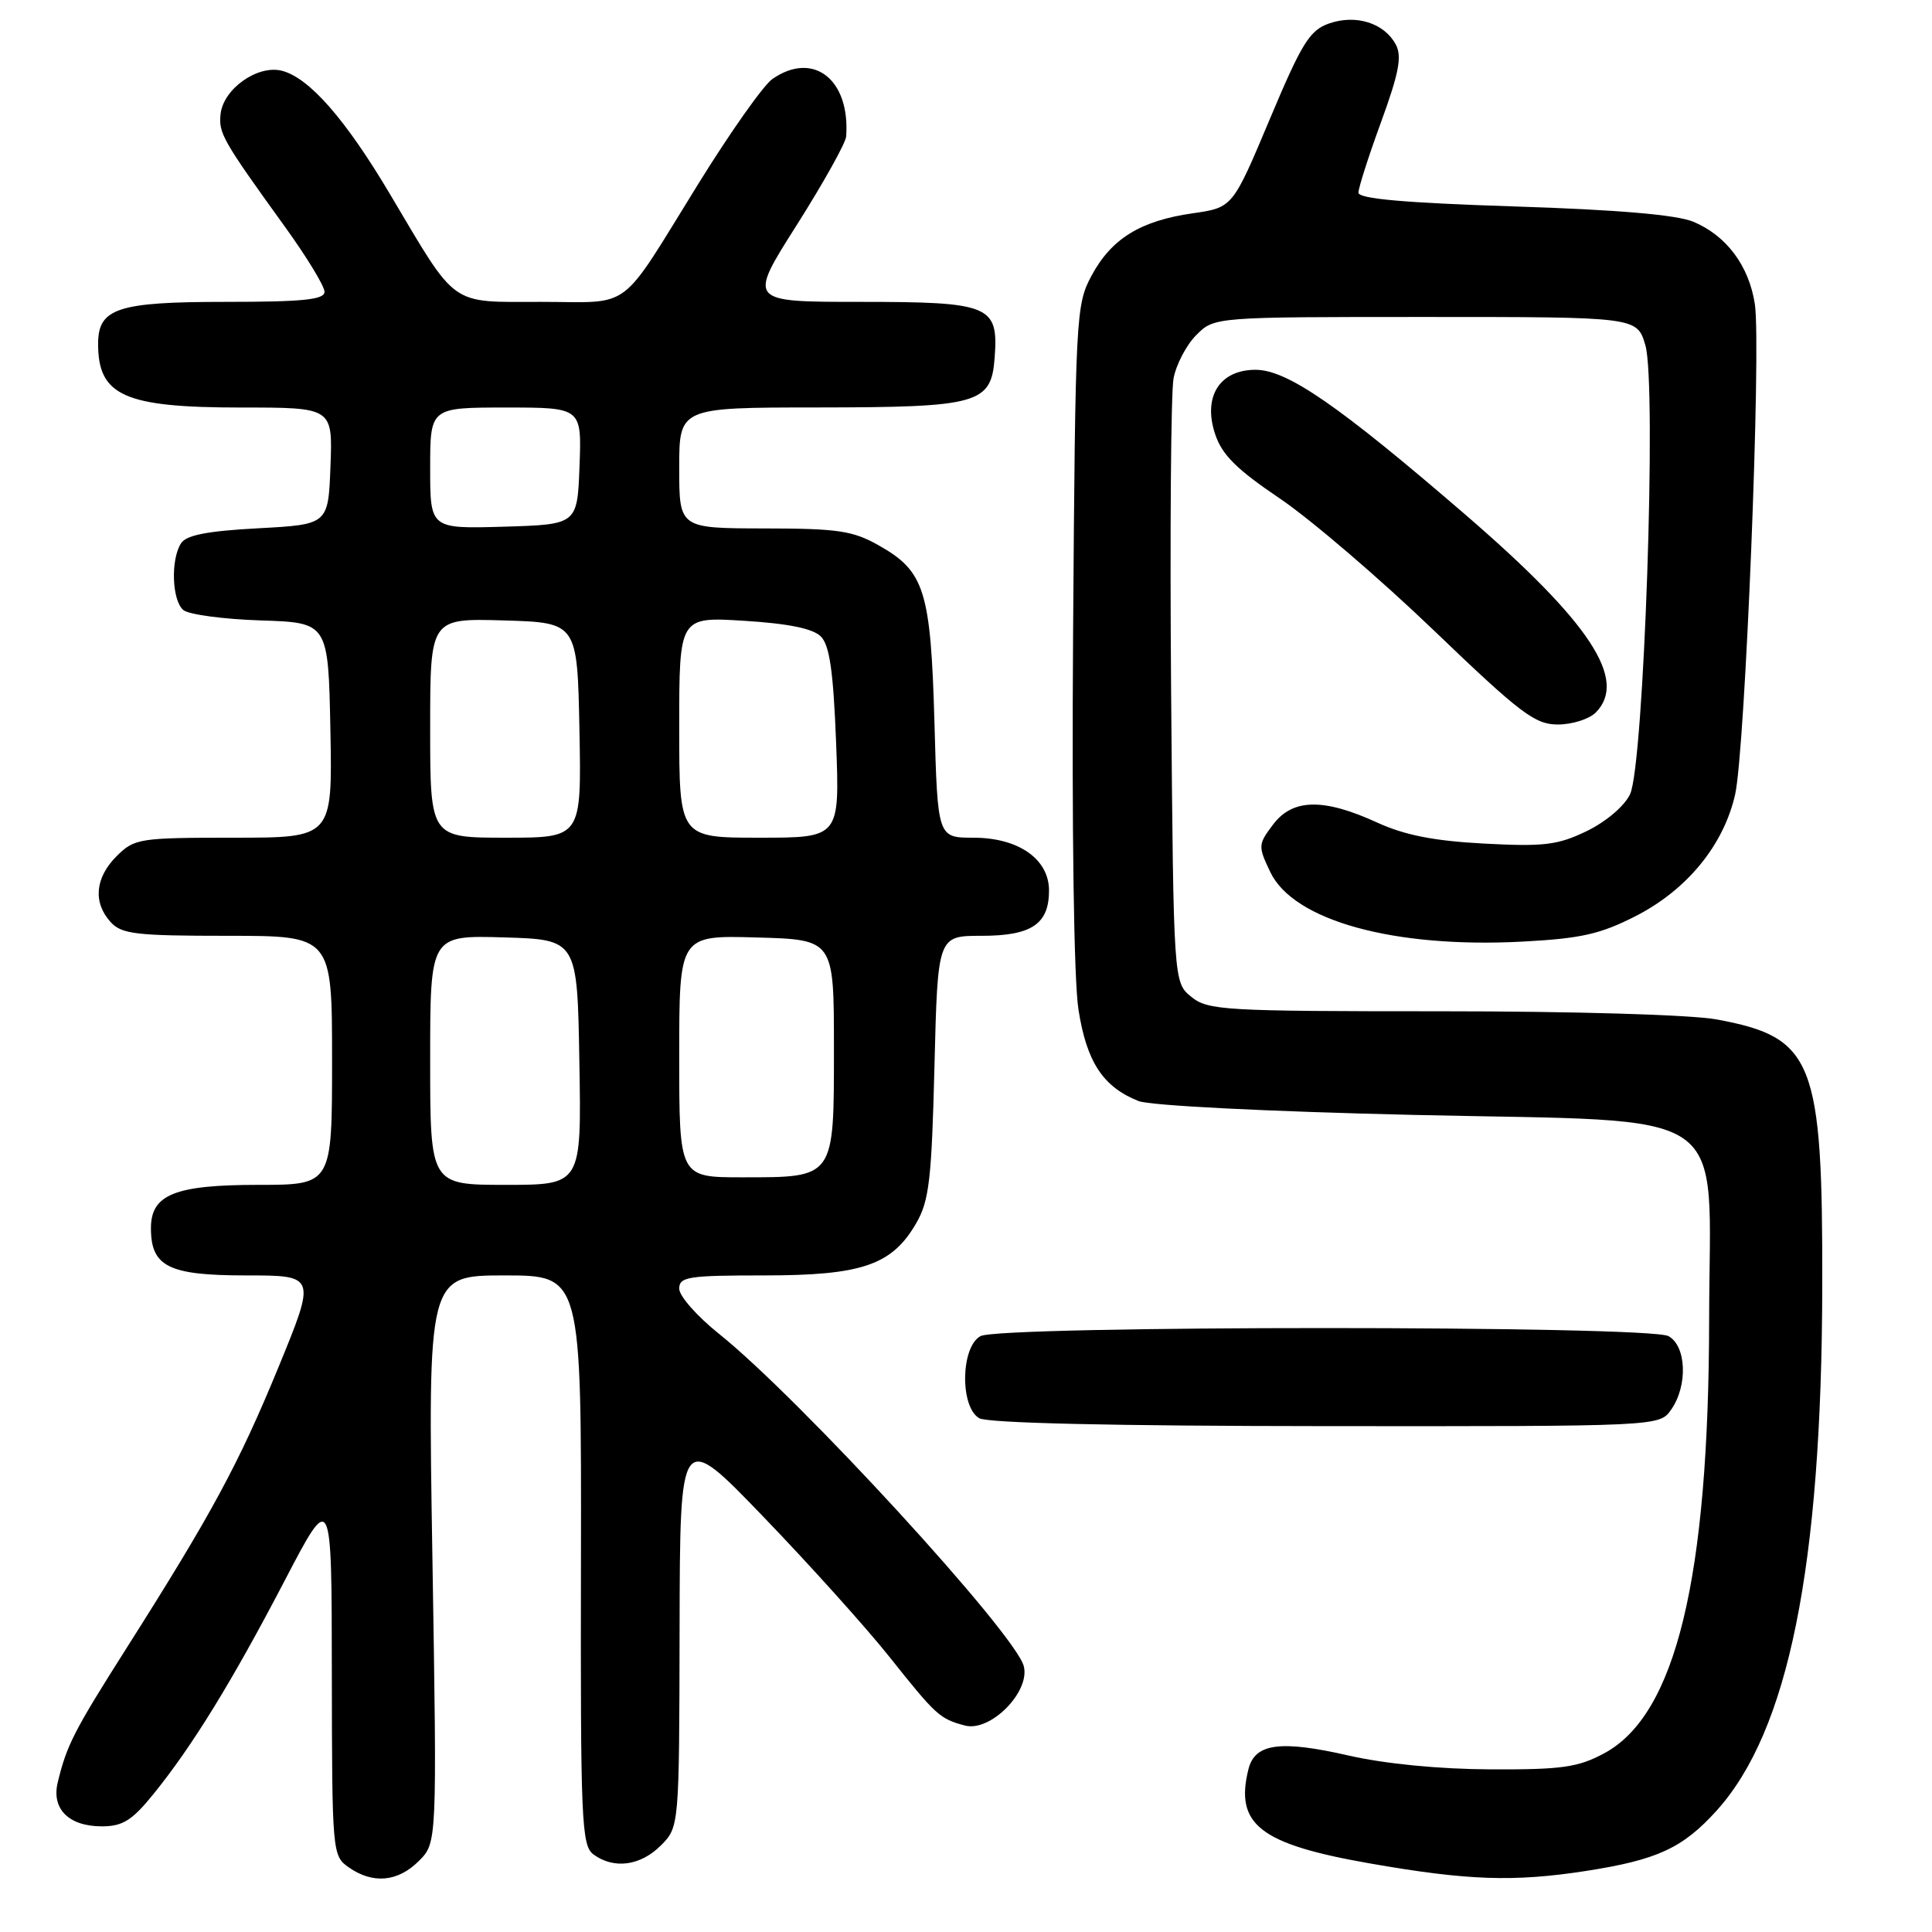 <?xml version="1.0" encoding="UTF-8" standalone="no"?>
<!DOCTYPE svg PUBLIC "-//W3C//DTD SVG 1.1//EN" "http://www.w3.org/Graphics/SVG/1.1/DTD/svg11.dtd" >
<svg xmlns="http://www.w3.org/2000/svg" xmlns:xlink="http://www.w3.org/1999/xlink" version="1.1" viewBox="0 0 256 256">
 <g >
 <path fill="currentColor"
d=" M 55.50 246.59 C 57.91 244.18 57.91 244.18 57.30 206.59 C 56.68 169.00 56.68 169.00 66.86 169.00 C 77.04 169.00 77.04 169.00 76.98 206.73 C 76.91 241.45 77.05 244.56 78.65 245.73 C 81.34 247.70 84.85 247.24 87.55 244.55 C 90.00 242.09 90.00 242.09 90.05 215.80 C 90.10 189.50 90.10 189.50 101.17 201.00 C 107.26 207.32 114.75 215.65 117.82 219.50 C 124.04 227.32 124.53 227.76 127.85 228.64 C 131.21 229.54 136.52 224.20 135.66 220.79 C 134.59 216.51 105.95 185.28 95.25 176.72 C 92.36 174.41 90.00 171.73 90.00 170.76 C 90.00 169.18 91.18 169.00 101.25 169.00 C 114.23 169.00 118.20 167.63 121.41 162.07 C 123.12 159.11 123.45 156.27 123.82 141.32 C 124.25 124.00 124.25 124.00 130.05 124.00 C 136.69 124.00 139.00 122.45 139.00 118.00 C 139.00 113.83 134.95 111.00 128.99 111.00 C 124.24 111.00 124.24 111.00 123.82 95.75 C 123.33 78.29 122.52 75.71 116.50 72.30 C 113.01 70.32 111.08 70.03 101.25 70.02 C 90.00 70.00 90.00 70.00 90.00 62.00 C 90.00 54.00 90.00 54.00 108.25 53.99 C 129.75 53.97 131.35 53.52 131.80 47.35 C 132.31 40.46 131.20 40.00 113.98 40.00 C 99.11 40.00 99.11 40.00 105.56 29.84 C 109.10 24.25 112.05 18.96 112.12 18.09 C 112.67 10.51 107.75 6.69 102.33 10.48 C 101.16 11.30 96.79 17.49 92.61 24.23 C 81.83 41.63 83.99 40.00 71.72 40.00 C 59.45 40.00 60.67 40.86 51.69 25.75 C 45.77 15.77 40.95 10.28 37.33 9.37 C 34.13 8.57 29.60 11.77 29.23 15.10 C 28.95 17.64 29.46 18.55 37.75 30.04 C 40.64 34.04 43.00 37.92 43.00 38.66 C 43.00 39.71 40.19 40.00 29.83 40.00 C 15.56 40.00 13.00 40.85 13.00 45.57 C 13.00 52.45 16.49 54.00 31.99 54.00 C 44.08 54.00 44.08 54.00 43.79 61.75 C 43.50 69.50 43.50 69.50 34.21 70.00 C 27.45 70.36 24.66 70.91 23.98 72.00 C 22.59 74.19 22.79 79.58 24.30 80.84 C 25.02 81.43 29.63 82.05 34.55 82.21 C 43.50 82.50 43.50 82.50 43.78 96.75 C 44.05 111.00 44.05 111.00 30.98 111.00 C 18.44 111.00 17.81 111.10 15.45 113.45 C 12.60 116.30 12.30 119.57 14.65 122.17 C 16.11 123.78 18.01 124.00 30.15 124.00 C 44.00 124.00 44.00 124.00 44.00 140.50 C 44.00 157.00 44.00 157.00 34.22 157.00 C 23.18 157.00 20.00 158.28 20.00 162.73 C 20.00 167.84 22.34 169.00 32.60 169.00 C 41.89 169.00 41.89 169.00 36.89 181.18 C 31.61 194.02 28.02 200.65 16.75 218.41 C 9.79 229.38 8.84 231.24 7.65 236.18 C 6.80 239.69 9.11 242.00 13.50 242.00 C 16.25 242.00 17.50 241.22 20.31 237.75 C 25.47 231.39 30.72 222.86 37.69 209.50 C 43.95 197.50 43.95 197.50 43.97 221.69 C 44.00 245.55 44.03 245.91 46.22 247.44 C 49.41 249.67 52.72 249.37 55.50 246.59 Z  M 210.16 247.91 C 219.60 246.44 222.96 244.89 227.45 239.93 C 236.99 229.37 241.38 207.59 241.46 170.50 C 241.52 140.47 240.33 137.46 227.47 135.08 C 224.10 134.46 208.63 134.00 190.93 134.00 C 162.19 134.00 160.07 133.88 157.86 132.09 C 155.50 130.18 155.50 130.18 155.18 91.85 C 155.01 70.77 155.15 52.00 155.50 50.15 C 155.85 48.29 157.21 45.70 158.52 44.39 C 160.91 42.00 160.91 42.00 188.91 42.00 C 216.92 42.00 216.92 42.00 218.02 45.75 C 219.55 50.95 217.83 101.38 215.99 105.24 C 215.25 106.81 212.81 108.88 210.26 110.12 C 206.41 111.98 204.61 112.20 196.66 111.78 C 190.01 111.43 186.13 110.66 182.50 109.00 C 175.40 105.74 171.29 105.81 168.70 109.24 C 166.70 111.89 166.68 112.11 168.32 115.55 C 171.39 121.99 184.68 125.66 201.69 124.77 C 209.49 124.36 212.05 123.78 216.75 121.38 C 223.55 117.90 228.39 111.98 229.91 105.29 C 231.25 99.41 233.39 46.11 232.53 40.32 C 231.76 35.23 228.77 31.22 224.37 29.38 C 222.16 28.46 214.34 27.79 200.54 27.35 C 186.11 26.88 180.00 26.34 180.00 25.53 C 180.00 24.90 181.35 20.67 183.01 16.14 C 185.37 9.67 185.79 7.47 184.95 5.90 C 183.42 3.05 179.68 1.87 176.11 3.11 C 173.54 4.01 172.50 5.68 168.24 15.82 C 163.33 27.50 163.33 27.50 158.06 28.26 C 151.12 29.25 147.29 31.61 144.65 36.50 C 142.56 40.39 142.49 41.67 142.19 83.88 C 142.01 109.90 142.29 129.86 142.90 133.76 C 143.98 140.71 146.15 144.02 150.85 145.89 C 152.37 146.50 167.86 147.28 187.23 147.73 C 230.38 148.72 226.51 146.05 226.47 174.77 C 226.43 209.17 222.06 227.24 212.55 232.33 C 209.08 234.19 206.93 234.49 197.50 234.45 C 190.70 234.42 183.51 233.72 178.67 232.61 C 169.64 230.55 166.29 231.01 165.43 234.41 C 163.59 241.76 166.94 244.36 181.50 246.91 C 194.45 249.18 200.59 249.39 210.16 247.91 Z  M 221.44 186.78 C 223.67 183.60 223.46 178.32 221.07 177.04 C 218.41 175.62 132.59 175.62 129.93 177.04 C 127.30 178.44 127.17 186.42 129.75 187.92 C 130.86 188.57 147.54 188.95 175.69 188.97 C 219.89 189.00 219.89 189.00 221.44 186.78 Z  M 211.43 94.43 C 215.74 90.11 210.72 82.48 194.21 68.23 C 177.36 53.70 170.56 49.00 166.36 49.00 C 161.61 49.00 159.37 52.56 161.00 57.49 C 161.91 60.26 163.83 62.17 169.58 66.05 C 173.65 68.80 182.84 76.67 189.99 83.53 C 201.47 94.55 203.39 96.00 206.42 96.00 C 208.31 96.00 210.56 95.29 211.43 94.43 Z  M 57.00 140.46 C 57.00 123.93 57.00 123.93 66.75 124.21 C 76.50 124.50 76.50 124.50 76.77 140.75 C 77.05 157.00 77.05 157.00 67.02 157.00 C 57.00 157.00 57.00 157.00 57.00 140.46 Z  M 90.00 139.97 C 90.00 123.93 90.00 123.93 100.25 124.22 C 110.50 124.50 110.50 124.50 110.50 138.83 C 110.50 156.23 110.67 156.00 98.31 156.00 C 90.00 156.00 90.00 156.00 90.00 139.97 Z  M 57.00 96.46 C 57.00 81.93 57.00 81.93 66.75 82.21 C 76.50 82.50 76.50 82.50 76.78 96.75 C 77.05 111.00 77.05 111.00 67.03 111.00 C 57.00 111.00 57.00 111.00 57.00 96.46 Z  M 90.00 96.36 C 90.00 81.72 90.00 81.72 98.61 82.26 C 104.45 82.62 107.72 83.29 108.76 84.33 C 109.93 85.50 110.42 88.94 110.79 98.44 C 111.27 111.00 111.27 111.00 100.64 111.00 C 90.00 111.00 90.00 111.00 90.00 96.36 Z  M 57.00 62.04 C 57.00 54.00 57.00 54.00 67.04 54.00 C 77.08 54.00 77.08 54.00 76.79 61.75 C 76.50 69.50 76.50 69.50 66.75 69.79 C 57.00 70.07 57.00 70.07 57.00 62.04 Z "/>
</g>
</svg>